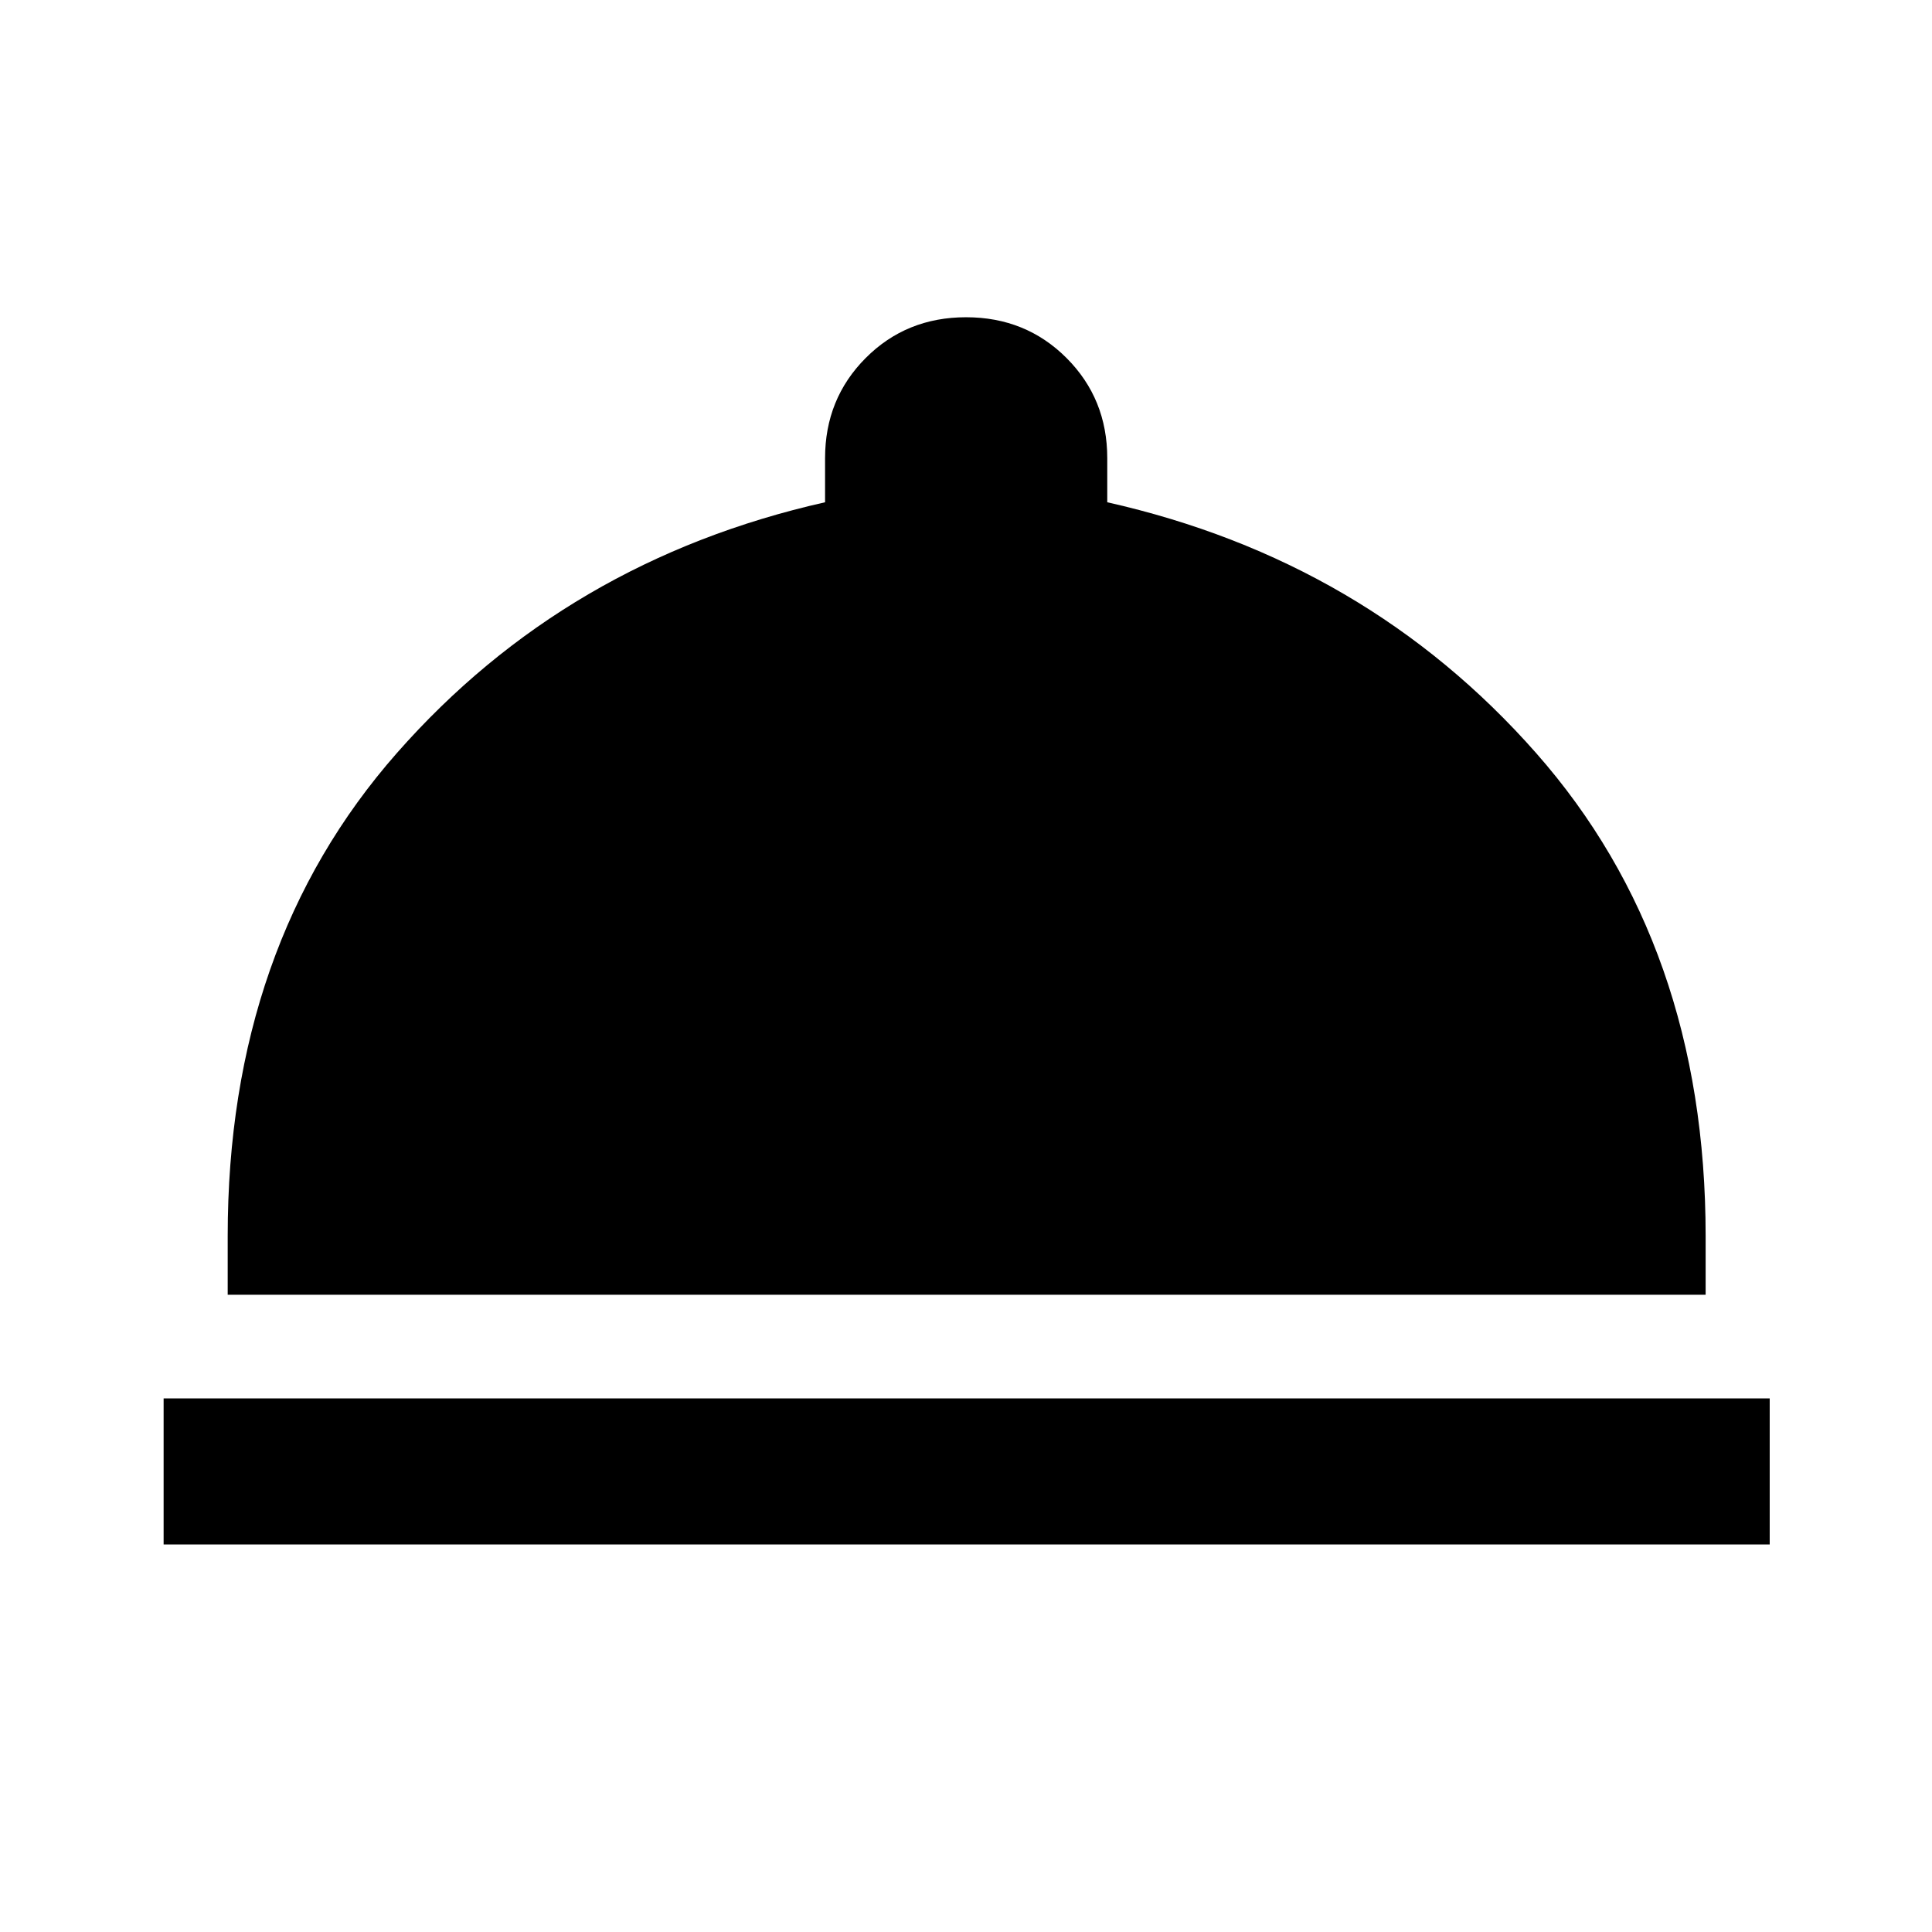 <svg xmlns="http://www.w3.org/2000/svg" height="40" viewBox="0 -960 960 960" width="40"><path d="M81.3-192.56v-72.58h798.06v72.58H81.3Zm31.84-124.08v-29.19q0-144.42 84.09-240.01 84.1-95.59 212.74-124.59v-21.9q0-29.52 20.19-49.78 20.18-20.25 49.87-20.25 29.68 0 49.92 20.25 20.24 20.26 20.24 49.78v21.9q128.82 29 213.07 124.59 84.26 95.59 84.26 240.01v29.19H113.14Z"/></svg>